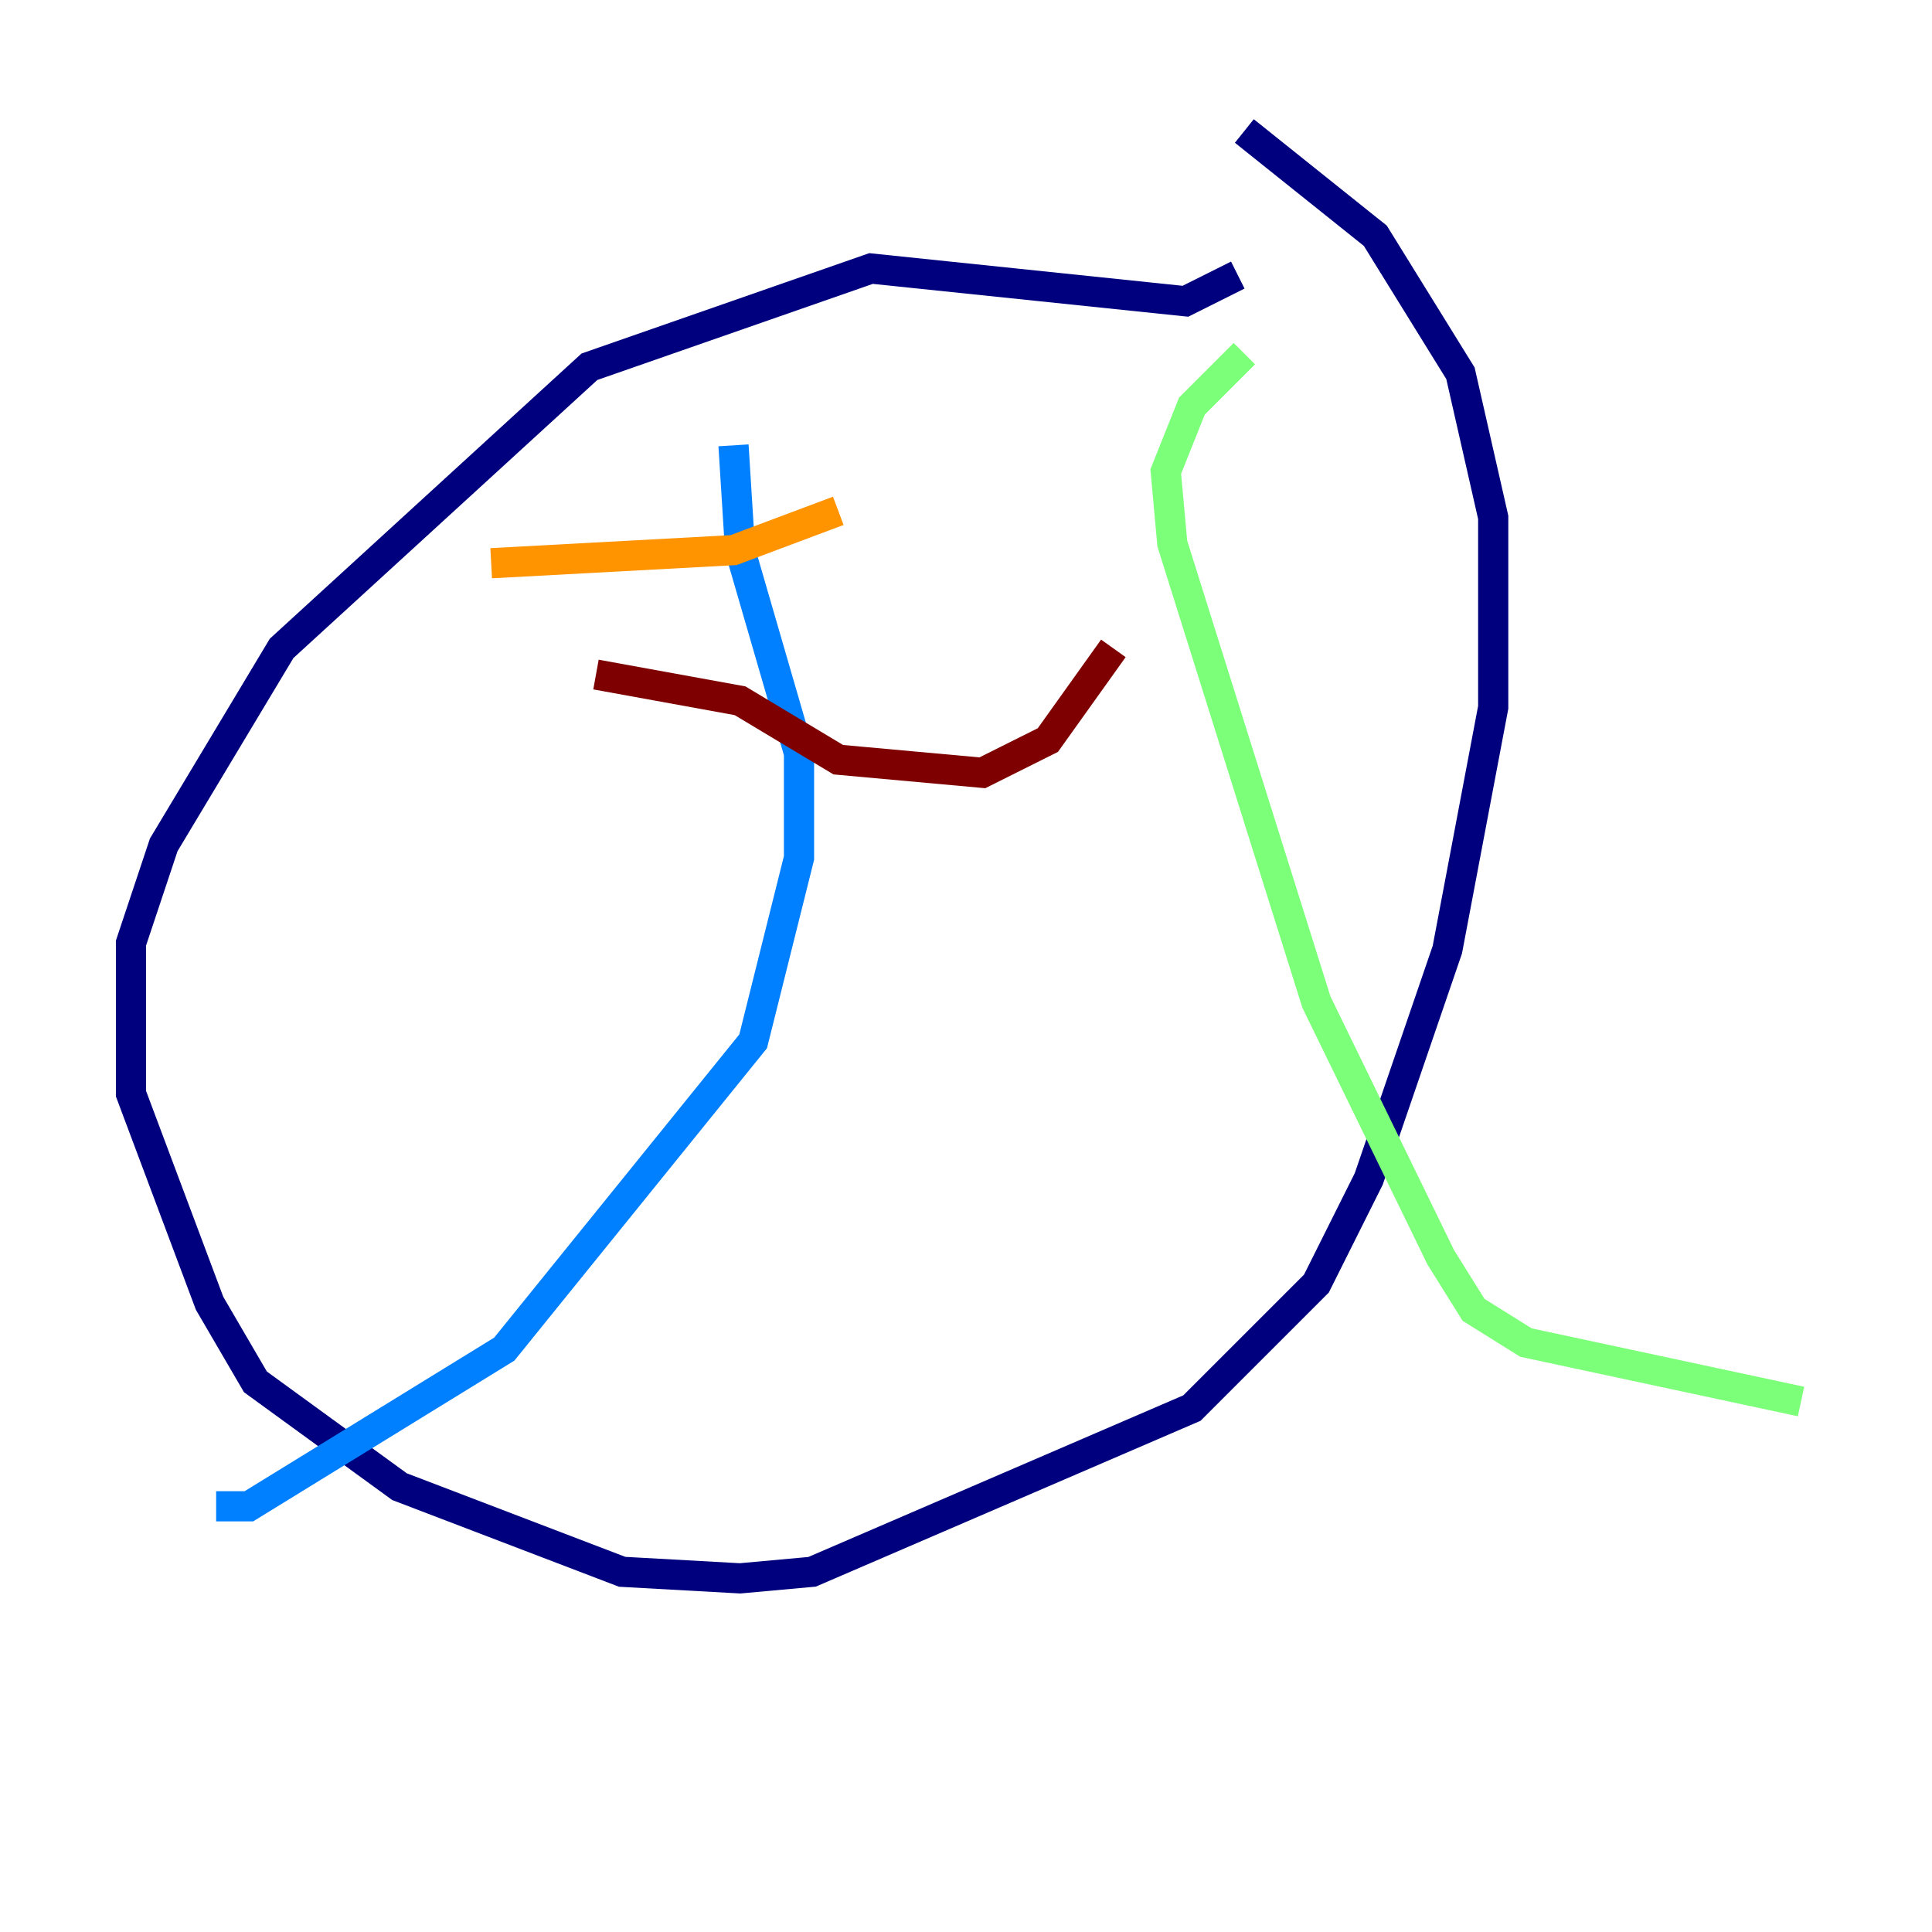 <?xml version="1.0" encoding="utf-8" ?>
<svg baseProfile="tiny" height="128" version="1.2" viewBox="0,0,128,128" width="128" xmlns="http://www.w3.org/2000/svg" xmlns:ev="http://www.w3.org/2001/xml-events" xmlns:xlink="http://www.w3.org/1999/xlink"><defs /><polyline fill="none" points="82.007,18.224 78.536,19.959 57.709,17.79 39.051,24.298 18.658,42.956 10.848,55.973 8.678,62.481 8.678,72.461 13.885,86.346 16.922,91.552 26.468,98.495 41.22,104.136 49.031,104.57 53.803,104.136 78.969,93.288 87.214,85.044 90.685,78.102 95.891,62.915 98.929,46.861 98.929,34.278 96.759,24.732 91.119,15.62 82.441,8.678" stroke="#00007f" stroke-width="2" /><polyline fill="none" points="48.597,29.505 49.031,36.447 52.936,49.898 52.936,56.841 49.898,68.99 33.41,89.383 16.488,99.797 14.319,99.797" stroke="#0080ff" stroke-width="2" /><polyline fill="none" points="82.441,23.43 78.969,26.902 77.234,31.241 77.668,36.014 87.214,66.386 95.458,83.308 97.627,86.78 101.098,88.949 119.322,92.854" stroke="#7cff79" stroke-width="2" /><polyline fill="none" points="55.539,33.844 48.597,36.447 32.542,37.315" stroke="#ff9400" stroke-width="2" /><polyline fill="none" points="73.763,42.956 69.424,49.031 65.085,51.2 55.539,50.332 49.031,46.427 39.485,44.691" stroke="#7f0000" stroke-width="2" /></svg>